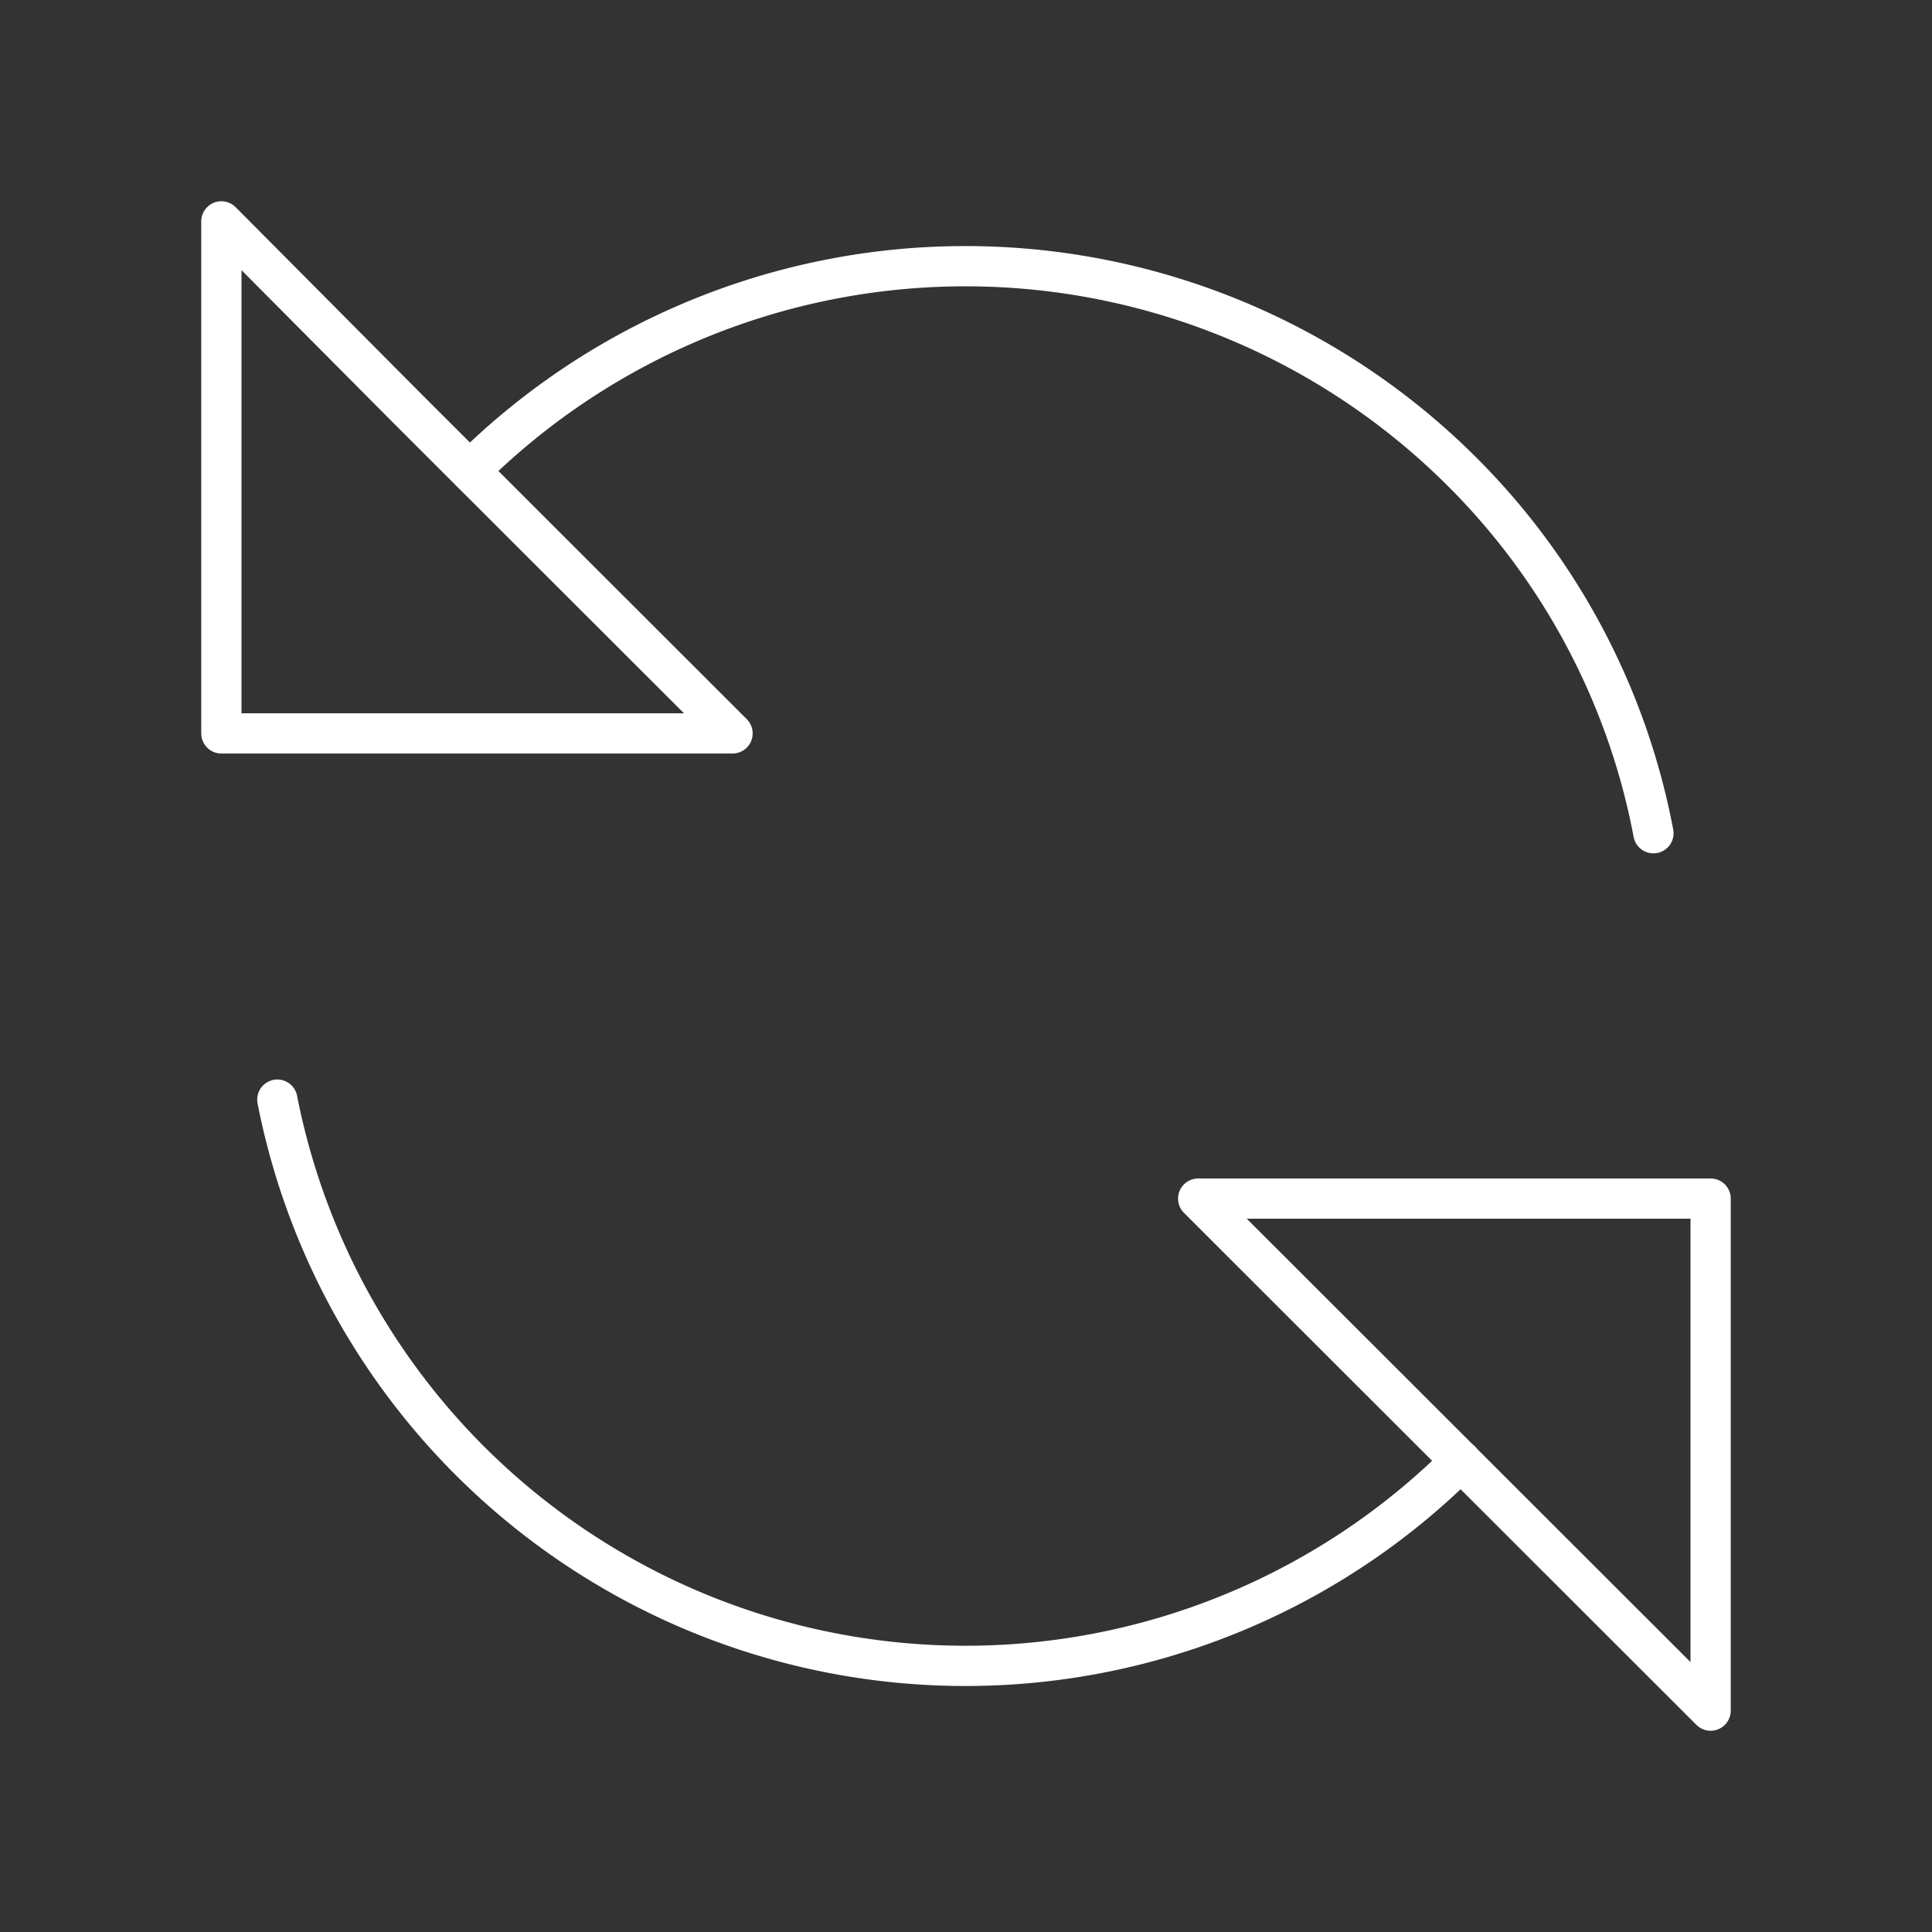 <svg xmlns="http://www.w3.org/2000/svg" viewBox="0 0 48 48"><rect x="0" y="0" width="48" height="48" fill="#333333" stroke="none"/><defs><style>.a{fill:none;stroke:#fff;stroke-linecap:round;stroke-linejoin:round;}</style></defs><path class="a" d="M41.079,20.701a17.205,17.205,0,0,0-4.782-9.008,17.461,17.461,0,0,0-24.624,0"/><path class="a" d="M6.89,27.32a17.423,17.423,0,0,0,29.406,8.976"/><polygon class="a" points="10.121 10.149 13.579 13.604 18.2 18.221 5.5 18.221 5.5 5.5 10.121 10.149"/><polygon class="a" points="34.421 34.428 29.768 29.779 42.5 29.779 42.5 42.5 37.879 37.883 34.421 34.428"/></svg>